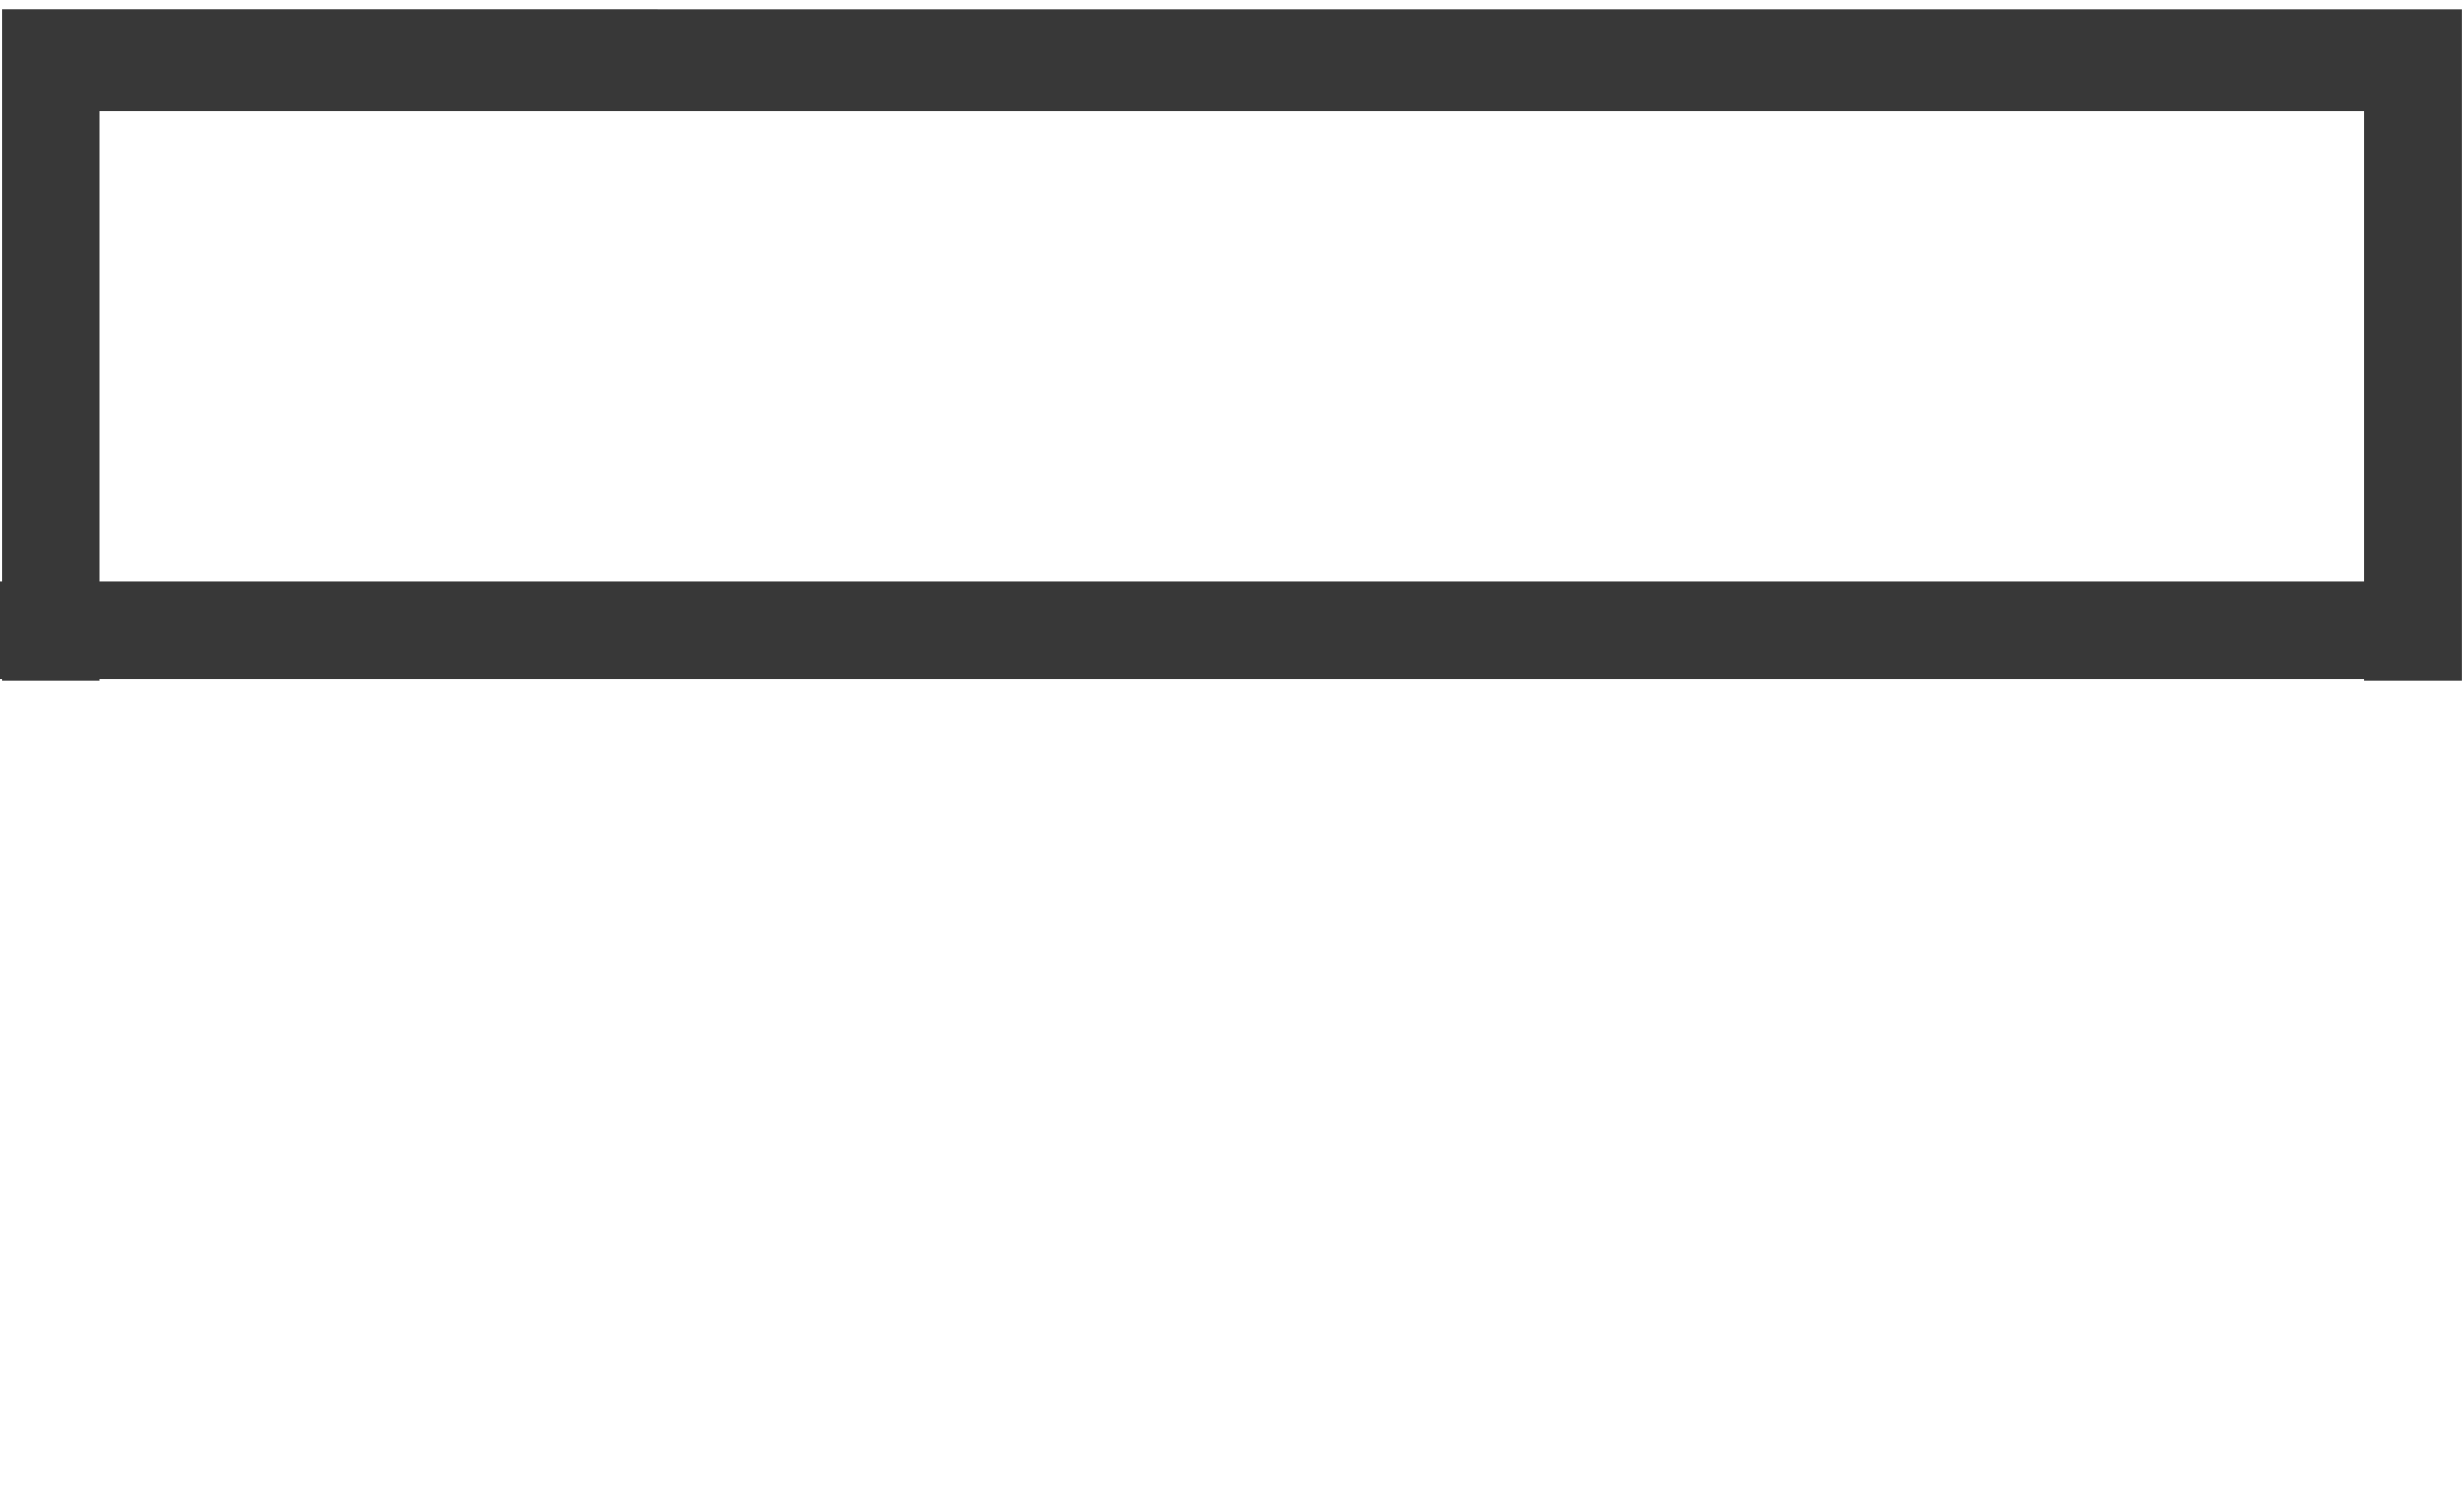 <svg width="199" height="120" viewBox="0 0 199 120" fill="none" xmlns="http://www.w3.org/2000/svg">
    <style>

            .floor-path{
            animation: show-floor-path 0.4s cubic-bezier(0, 0, 0.26, 1) forwards;
            transform: translateY(-100%);
            }
            .roof-path{
            transform: translateY(55px);
            animation: show-roof-path 0.4s 0.4s cubic-bezier(0, 0, 0.26, 1) forwards;
            }
            .overlap-path{
            transform: translateY(55px);
            animation: show-roof-path 0.4s 0.4s cubic-bezier(0, 0, 0.26, 1) forwards;
            }
            svg > g{
            transform: translateY(65px);
            }

        @keyframes show-floor-path{
        0% {transform: translateX(-100%);}
        100% {transform: translateX(0);}
        }
        @keyframes show-roof-path{
        0% {transform: translateY(55px);}
        100% {transform: translateY(0);}
        }
        @keyframes show-preload-char{
        0% {opacity: 0;}
        100% {opacity: 1;}
        }
    </style>
    <g class="preload-group" >
        <path class="floor-path" d="M0 54.848H198.667V47H165.334H134.334H49.834H20.334H0V54.848Z" fill="#383838"/>
        <path class="overlap-path" fill-rule="evenodd" clip-rule="evenodd" d="M194.816 5L3 5L3 8.425L194.816 8.425L194.816 5Z" fill="#383838"/>
        <path class="roof-path" fill-rule="evenodd" clip-rule="evenodd" d="M 0.166 0.74 V 54.976 H 198.833 L 198.833 0.741 L 0.166 0.74 Z M 8 9 H 8 V 54.976 H 190.965 V 9 Z" fill="#383838">
            <animate attributeName="d"
                     to="M 0 1 V 54.976 H 198.833 L 199 -65 L 0 1 Z M 8 7 H 8 V 54.976 H 191 V -53 Z"
                     begin="0.8s"
                     dur="0.5s"
                     fill="freeze" />
        </path>

        <g class="preload-char" opacity="0">
            <path d="M25.647 22.565C25.647 18.706 23.227 16.148 18.639 16.148C16.146 16.148 12.207 16.281 12 16.296V28.717H18.521C22.947 28.717 25.647 26.233 25.647 22.565ZM22.106 22.373C22.106 24.384 20.837 25.73 18.226 25.73H15.541V19.061C15.585 19.061 16.337 19.002 18.388 19.002C21 19.002 22.106 20.451 22.106 22.373Z" fill="#383838"/>
            <path d="M40.326 22.551C40.326 19.549 38.187 16 33.392 16C28.597 16 26.458 19.549 26.458 22.551C26.458 25.611 28.597 29.012 33.392 29.012C38.187 29.012 40.326 25.611 40.326 22.551ZM36.889 22.388C36.889 24.088 35.974 25.981 33.392 25.981C30.81 25.981 29.896 24.088 29.896 22.388C29.896 20.791 30.81 18.854 33.392 18.854C35.974 18.854 36.889 20.791 36.889 22.388Z" fill="#383838"/>
            <path d="M48.219 22.24L45.593 16.296H42.465C42.406 16.562 41.138 21.767 41.138 28.717H44.767C44.767 25.685 44.693 21.057 44.693 20.244C44.723 20.421 45.224 22.033 45.741 23.246L46.891 25.922H49.488L50.624 23.246C51.14 22.018 51.553 20.377 51.583 20.244C51.45 21.042 51.509 25.685 51.509 28.717H55.153C55.153 21.767 53.899 16.562 53.825 16.296H50.771L48.219 22.24Z" fill="#383838"/>
            <path d="M55.891 28.717H59.579C59.609 27.46 59.786 26.233 59.8 26.173H65.938C65.953 26.233 66.129 27.46 66.159 28.717H69.906C69.641 22.506 67.236 16.606 67.103 16.296H58.694C58.561 16.606 56.156 22.506 55.891 28.717ZM64.639 19.194C64.684 19.297 65.451 21.279 65.672 23.586H60.066C60.317 21.279 61.054 19.297 61.099 19.194H64.639Z" fill="#383838"/>
            <path d="M25.647 39.881C25.647 37.604 23.994 37.175 23.906 37.145C23.965 37.101 25.13 36.362 25.13 34.632C25.13 31.866 22.917 30.935 19.804 30.935C16.278 30.935 12.221 31.068 12 31.083V43.504H20.321C23.567 43.504 25.647 42.676 25.647 39.881ZM21.722 34.972C21.722 35.888 21.191 36.243 20.203 36.362C19.878 36.406 19.495 36.421 19.067 36.421H15.541V33.596C15.614 33.596 16.913 33.537 19.067 33.523C19.495 33.523 19.878 33.537 20.203 33.596C21.191 33.759 21.722 34.203 21.722 34.972ZM22.136 39.777C22.136 40.339 21.737 40.665 20.852 40.798C20.557 40.842 20.203 40.857 19.79 40.857H15.541V38.698H19.79C20.203 38.698 20.557 38.713 20.852 38.742C21.737 38.831 22.136 39.097 22.136 39.777Z" fill="#383838"/>
            <path d="M40.4 43.504V40.65H30.442V38.742H40.046V35.992H30.442V33.848H40.252V31.083H26.901V43.504H40.4Z" fill="#383838"/>
            <path d="M55.758 43.504L50.181 36.48L55.625 31.083H51.111L46.818 35.193C46.08 35.888 45.549 36.554 45.342 36.968V31.083H41.801V43.504H45.342V40.605L47.526 38.476L51.258 43.504H55.758Z" fill="#383838"/>
            <path d="M56.333 43.504H60.022C60.051 42.247 60.228 41.02 60.243 40.96H66.38C66.395 41.02 66.572 42.247 66.602 43.504H70.349C70.083 37.293 67.679 31.393 67.546 31.083H59.136C59.004 31.393 56.599 37.293 56.333 43.504ZM65.082 33.981C65.126 34.084 65.894 36.066 66.115 38.373H60.508C60.759 36.066 61.497 34.084 61.541 33.981H65.082Z" fill="#383838"></path>
            <animate attributeName="opacity"
                     values="0;1" begin="1s"
                     dur="0.5s"
                     fill="freeze"/>
        </g>

    </g>
</svg>